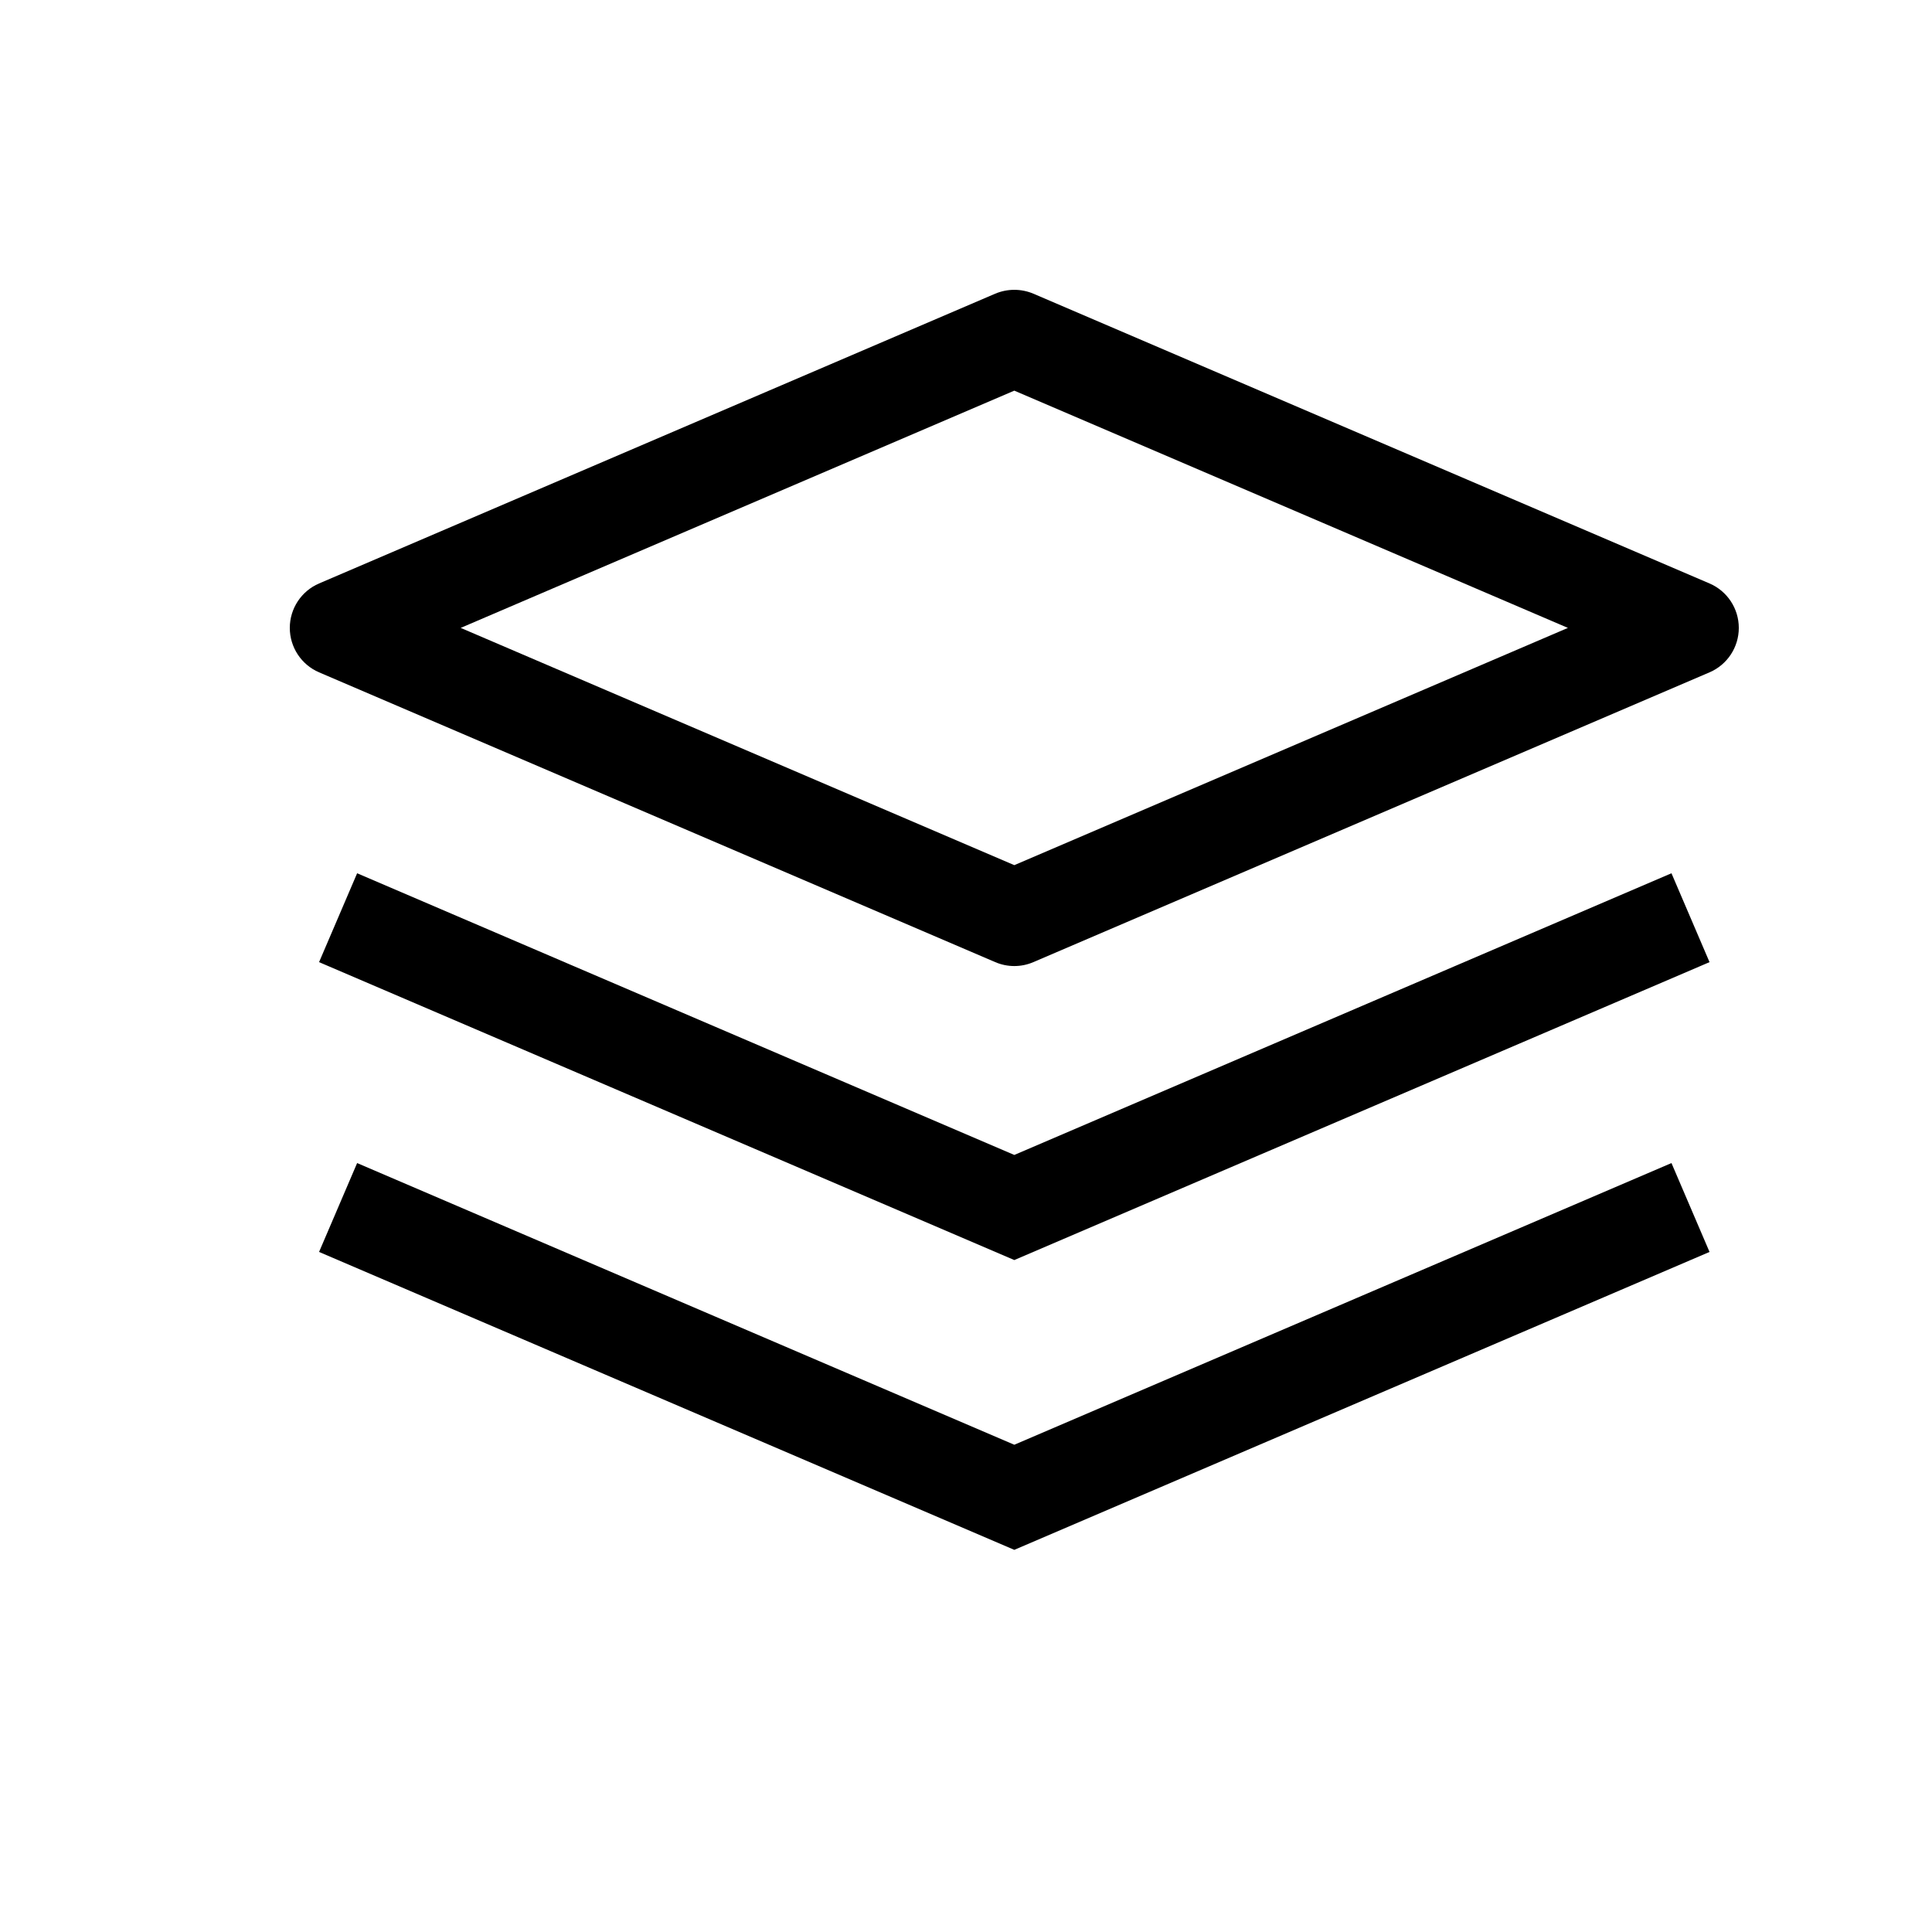 <svg width="20" height="20" viewBox="0 0 20 20" fill="none" xmlns="http://www.w3.org/2000/svg">
<path fill-rule="evenodd" clip-rule="evenodd" d="M10.303 3.04C10.429 2.987 10.571 2.987 10.697 3.04L17.697 6.04C17.881 6.119 18 6.3 18 6.5C18 6.7 17.881 6.881 17.697 6.96L10.697 9.96C10.571 10.014 10.429 10.014 10.303 9.96L3.303 6.96C3.119 6.881 3 6.7 3 6.5C3 6.3 3.119 6.119 3.303 6.04L10.303 3.04ZM4.769 6.5L10.5 8.956L16.231 6.5L10.5 4.044L4.769 6.5ZM3.303 9.96L3.697 9.04L10.5 11.956L17.303 9.04L17.697 9.96L10.5 13.044L3.303 9.96ZM3.303 12.96L3.697 12.04L10.5 14.956L17.303 12.04L17.697 12.96L10.5 16.044L3.303 12.96Z" fill="black"/>
</svg>
